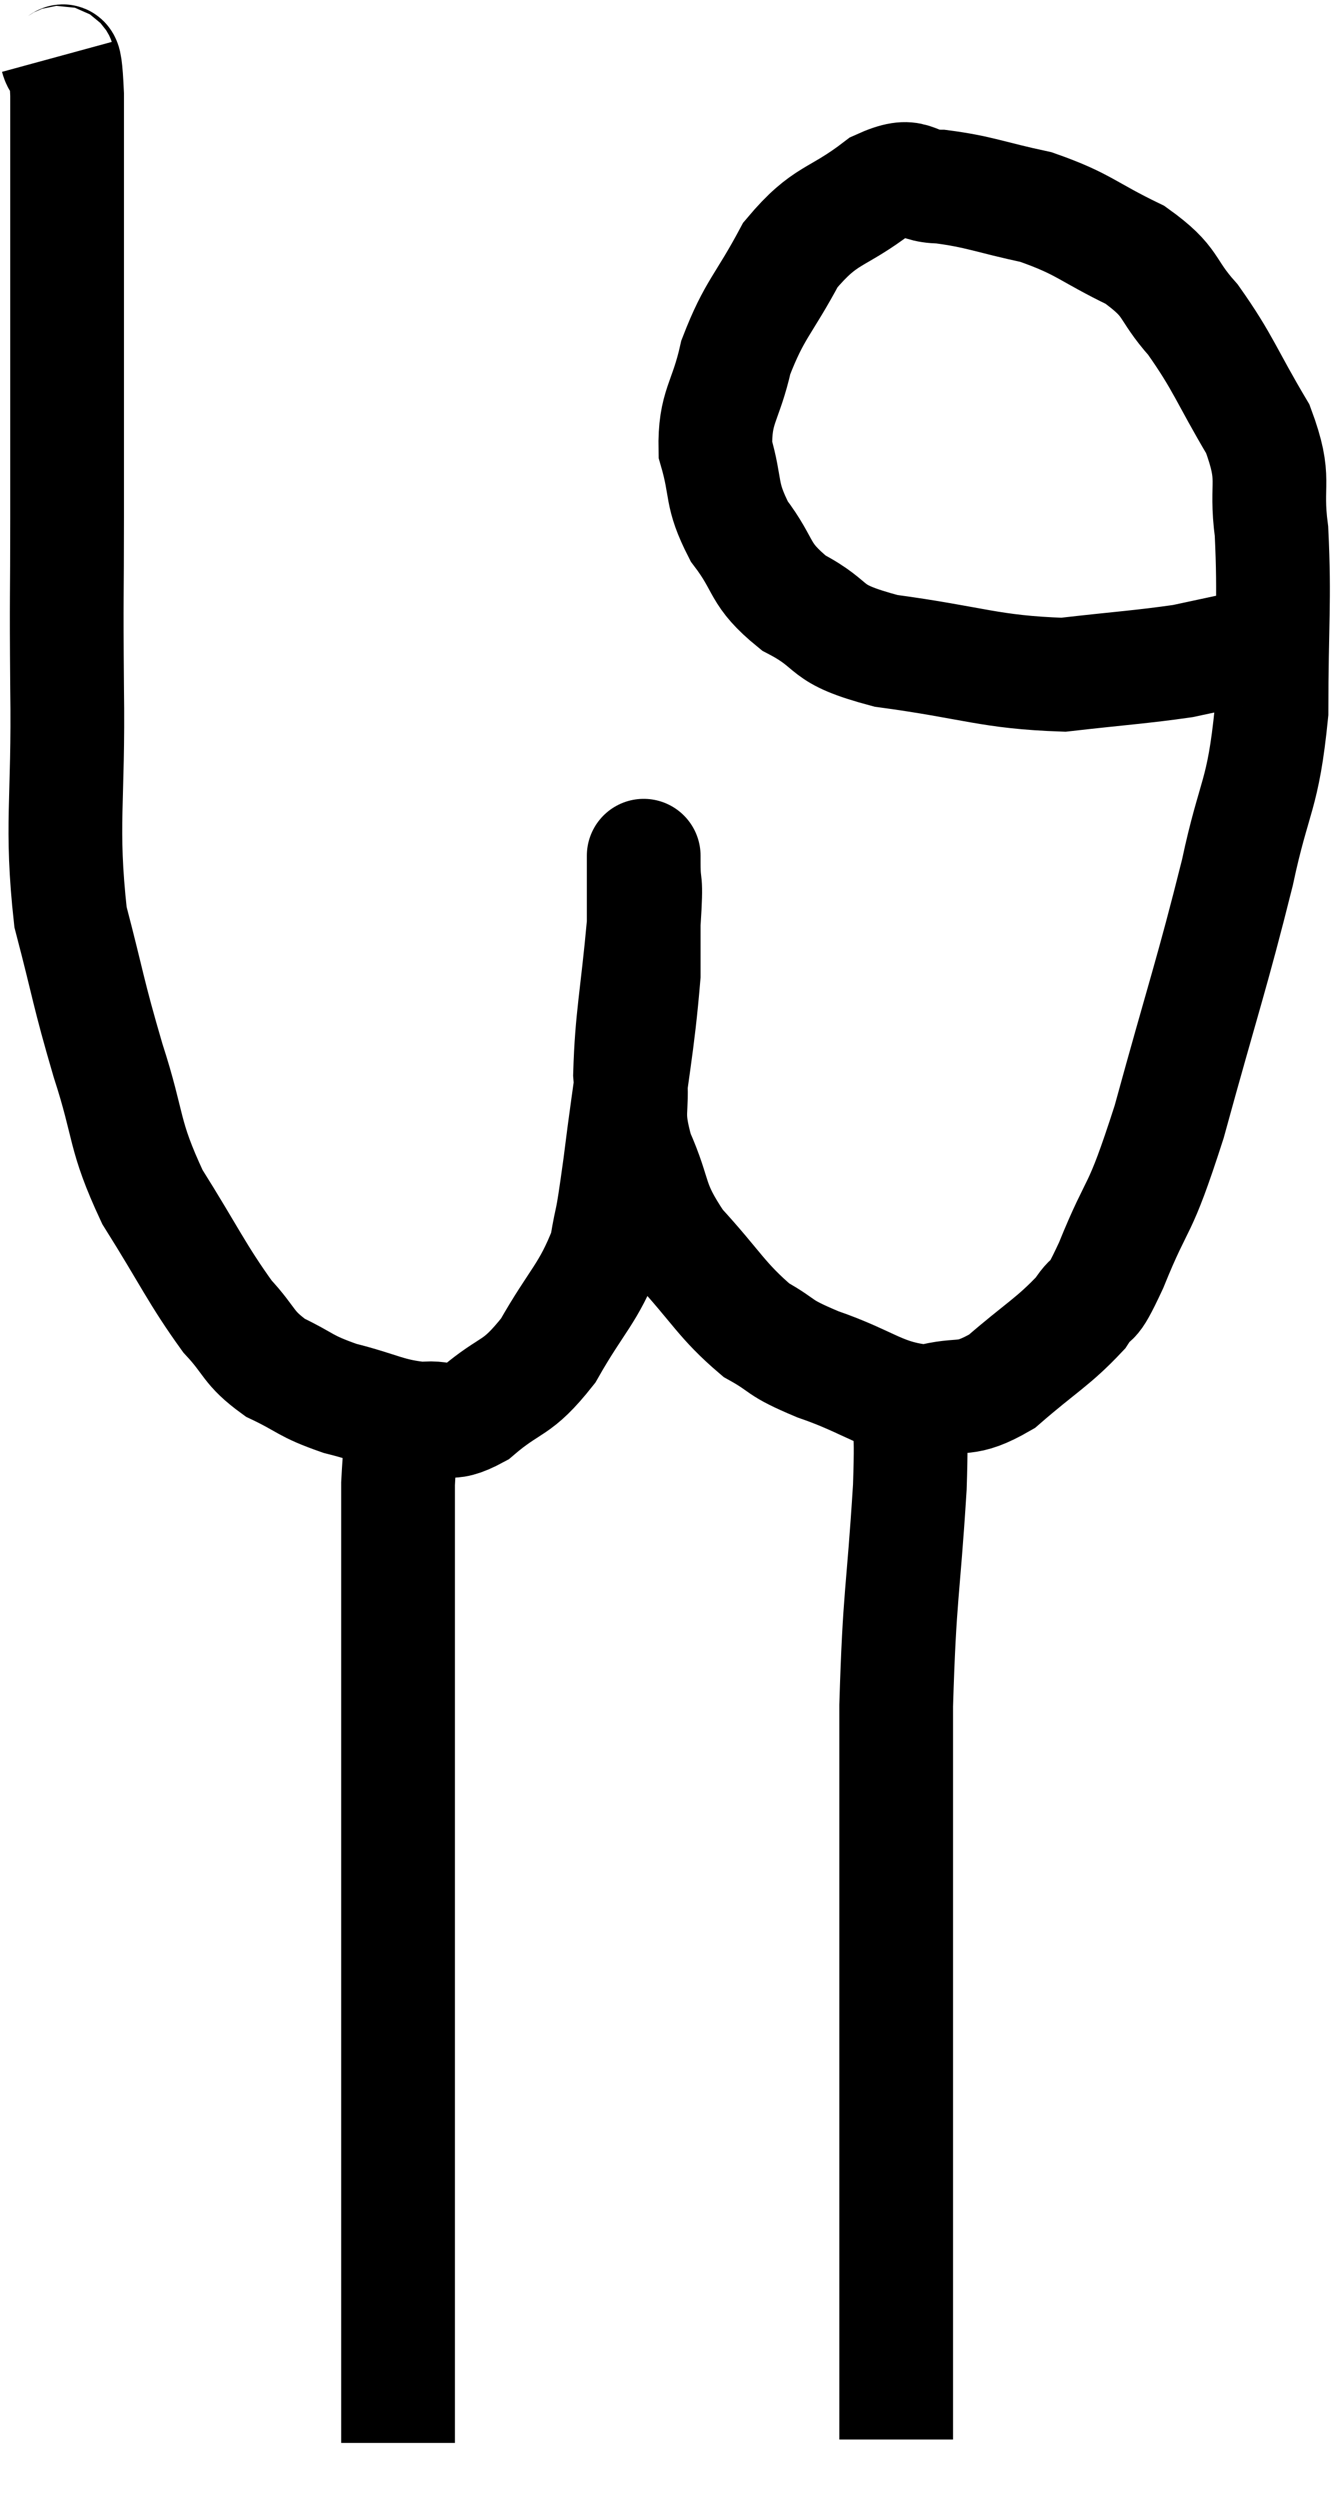 <svg xmlns="http://www.w3.org/2000/svg" viewBox="11.6 2 23.6 43.94" width="23.6" height="43.94"><path d="M 12.6 3 C 12.69 3.33, 12.735 2.655, 12.78 3.66 C 12.78 5.34, 12.78 5.16, 12.78 7.02 C 12.78 9.06, 12.78 9.33, 12.78 11.1 C 12.78 12.6, 12.765 12.345, 12.78 14.1 C 12.81 16.11, 12.66 16.485, 12.84 18.12 C 13.17 19.38, 13.14 19.41, 13.5 20.64 C 13.89 21.84, 13.755 21.915, 14.28 23.04 C 14.94 24.09, 15.06 24.39, 15.6 25.14 C 16.02 25.59, 15.945 25.68, 16.44 26.04 C 17.01 26.31, 16.935 26.355, 17.58 26.58 C 18.3 26.76, 18.42 26.88, 19.02 26.94 C 19.5 26.88, 19.425 27.12, 19.98 26.82 C 20.61 26.28, 20.67 26.46, 21.24 25.74 C 21.75 24.84, 21.945 24.75, 22.26 23.94 C 22.38 23.22, 22.335 23.7, 22.5 22.5 C 22.71 20.82, 22.815 20.4, 22.92 19.14 C 22.92 18.3, 22.92 17.955, 22.92 17.46 C 22.92 17.31, 22.92 17.235, 22.92 17.16 C 22.92 17.16, 22.92 16.89, 22.92 17.16 C 22.92 17.7, 22.98 17.31, 22.92 18.24 C 22.8 19.56, 22.71 19.875, 22.68 20.88 C 22.74 21.57, 22.59 21.51, 22.8 22.26 C 23.16 23.07, 22.995 23.1, 23.52 23.88 C 24.21 24.63, 24.285 24.855, 24.9 25.38 C 25.44 25.68, 25.23 25.665, 25.98 25.98 C 26.94 26.31, 27.09 26.565, 27.9 26.64 C 28.56 26.46, 28.545 26.67, 29.22 26.28 C 29.91 25.68, 30.12 25.59, 30.6 25.08 C 30.87 24.66, 30.75 25.08, 31.14 24.24 C 31.65 22.98, 31.605 23.445, 32.16 21.72 C 32.76 19.53, 32.91 19.14, 33.36 17.34 C 33.66 15.93, 33.81 16.02, 33.96 14.52 C 33.96 12.93, 34.02 12.585, 33.96 11.34 C 33.84 10.44, 34.065 10.47, 33.72 9.54 C 33.15 8.58, 33.12 8.385, 32.58 7.62 C 32.07 7.05, 32.25 6.975, 31.56 6.48 C 30.69 6.06, 30.675 5.94, 29.82 5.64 C 28.98 5.46, 28.83 5.37, 28.14 5.28 C 27.6 5.28, 27.72 4.98, 27.06 5.28 C 26.28 5.88, 26.13 5.73, 25.5 6.48 C 25.02 7.38, 24.87 7.425, 24.54 8.28 C 24.36 9.09, 24.165 9.135, 24.18 9.9 C 24.39 10.62, 24.255 10.665, 24.6 11.34 C 25.08 11.97, 24.915 12.075, 25.56 12.6 C 26.37 13.02, 25.995 13.125, 27.18 13.44 C 28.74 13.65, 28.995 13.815, 30.3 13.86 C 31.35 13.74, 31.665 13.725, 32.4 13.62 C 32.82 13.53, 33.03 13.485, 33.24 13.44 C 33.24 13.44, 33.24 13.44, 33.24 13.44 C 33.24 13.44, 33.24 13.44, 33.24 13.44 C 33.24 13.44, 33.24 13.44, 33.24 13.44 C 33.24 13.44, 33.09 13.485, 33.24 13.44 C 33.54 13.35, 33.6 13.32, 33.84 13.26 C 34.02 13.23, 34.11 13.215, 34.2 13.2 C 34.2 13.2, 34.2 13.2, 34.2 13.2 L 34.2 13.2" fill="none" stroke="black" stroke-width="2"></path><path d="M 18.84 26.4 C 18.72 27.24, 18.66 26.91, 18.6 28.08 C 18.6 29.58, 18.6 29.52, 18.6 31.08 C 18.6 32.7, 18.6 32.73, 18.6 34.32 C 18.6 35.88, 18.6 35.79, 18.6 37.44 C 18.6 39.18, 18.6 39.315, 18.6 40.92 C 18.6 42.39, 18.6 42.855, 18.6 43.86 C 18.6 44.4, 18.6 44.67, 18.6 44.94 C 18.6 44.94, 18.6 44.94, 18.6 44.94 L 18.6 44.94" fill="none" stroke="black" stroke-width="2"></path><path d="M 27.54 26.58 C 27.57 27.36, 27.645 26.79, 27.6 28.14 C 27.48 30.06, 27.42 29.985, 27.36 31.98 C 27.36 34.05, 27.36 34.35, 27.36 36.12 C 27.36 37.59, 27.36 37.815, 27.36 39.06 C 27.36 40.08, 27.36 40.08, 27.36 41.1 C 27.36 42.12, 27.36 42.36, 27.36 43.14 C 27.36 43.68, 27.36 43.83, 27.36 44.22 C 27.36 44.46, 27.36 44.535, 27.36 44.7 C 27.36 44.79, 27.36 44.835, 27.36 44.88 C 27.36 44.88, 27.36 44.88, 27.36 44.88 L 27.36 44.88" fill="none" stroke="black" stroke-width="2"></path></svg>